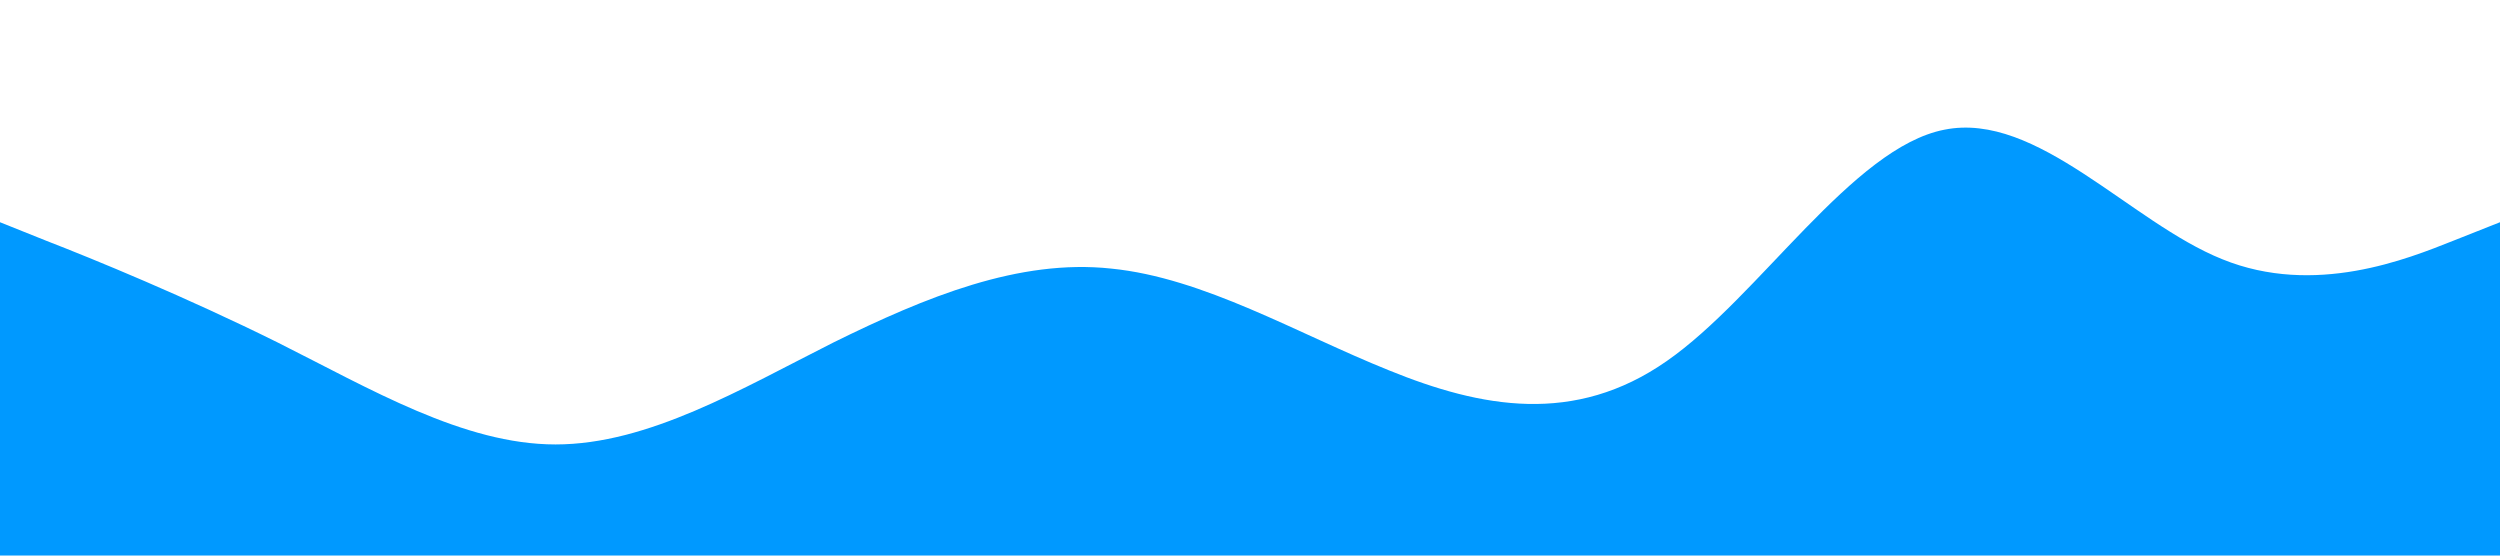 <?xml version="1.0" standalone="no"?><svg xmlns="http://www.w3.org/2000/svg" viewBox="0 0 1440 320"><path fill="#0099ff" fill-opacity="1" d="M0,128L26.7,138.7C53.3,149,107,171,160,197.3C213.3,224,267,256,320,256C373.3,256,427,224,480,197.3C533.3,171,587,149,640,154.7C693.3,160,747,192,800,213.3C853.3,235,907,245,960,208C1013.3,171,1067,85,1120,74.7C1173.3,64,1227,128,1280,149.3C1333.3,171,1387,149,1413,138.7L1440,128L1440,320L1413.3,320C1386.7,320,1333,320,1280,320C1226.7,320,1173,320,1120,320C1066.7,320,1013,320,960,320C906.7,320,853,320,800,320C746.7,320,693,320,640,320C586.7,320,533,320,480,320C426.7,320,373,320,320,320C266.7,320,213,320,160,320C106.7,320,53,320,27,320L0,320Z"></path></svg>